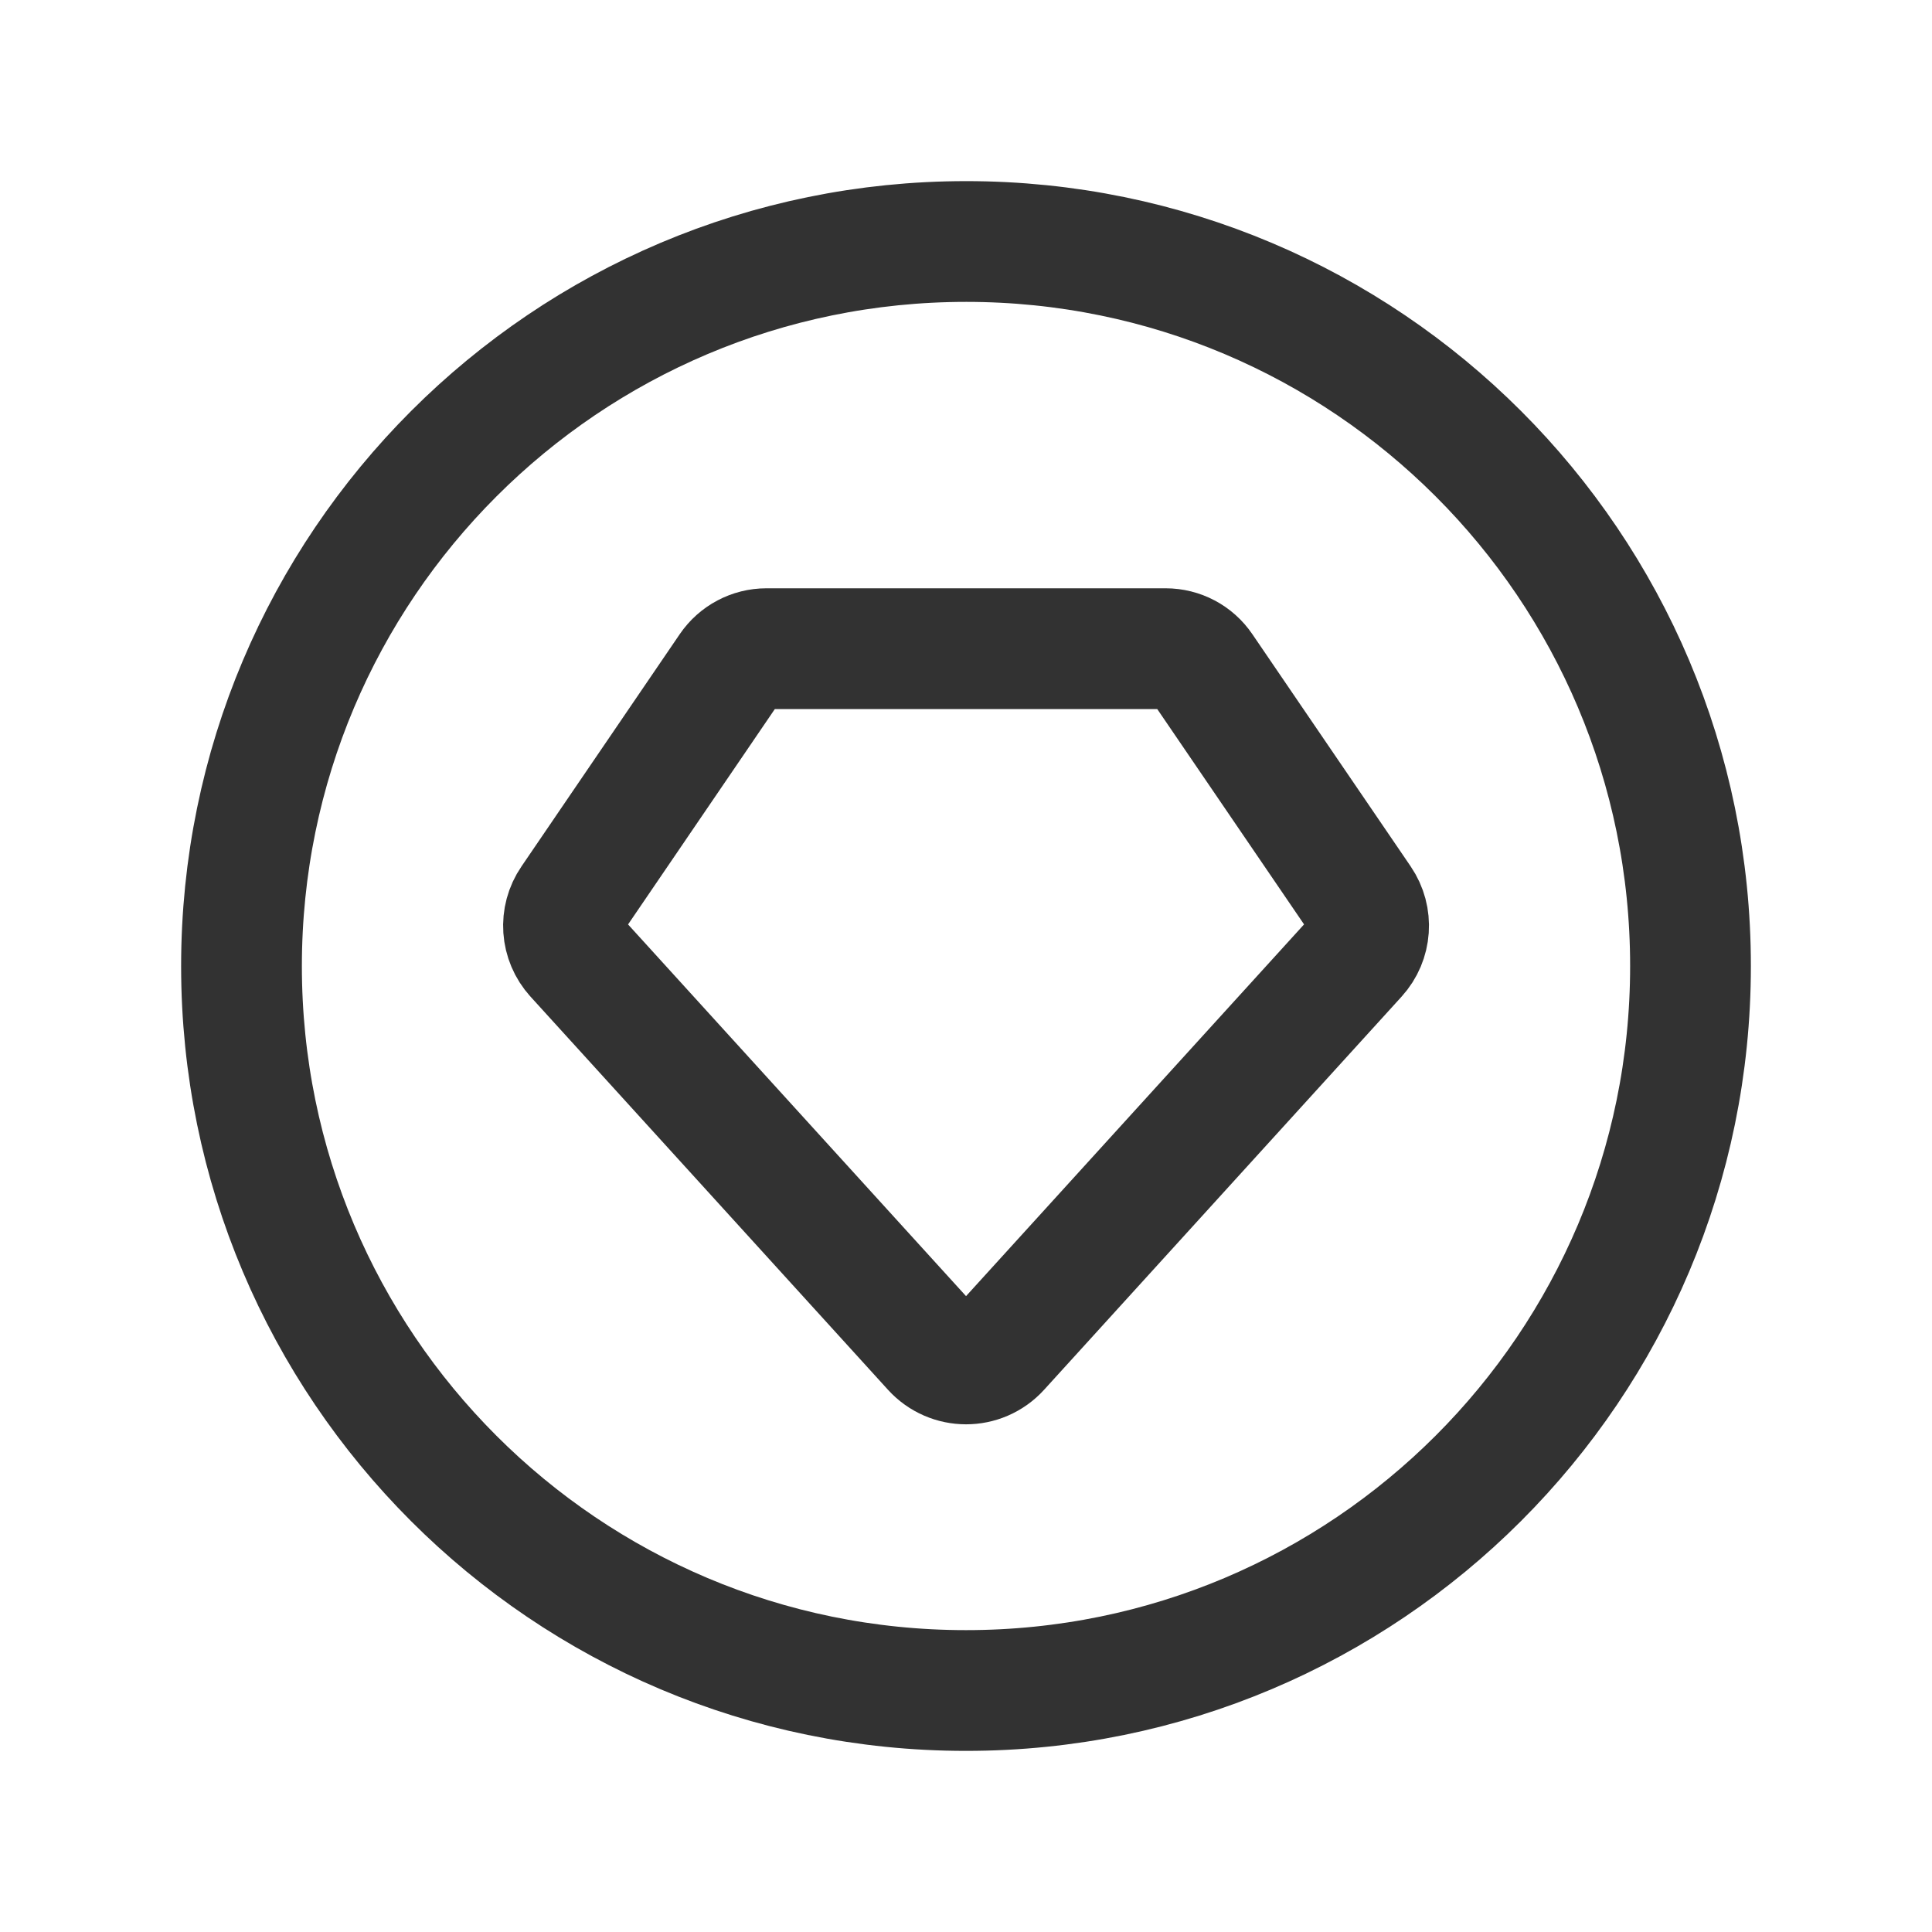 <?xml version="1.0" encoding="UTF-8"?><svg version="1.1" viewBox="0 0 24 24" xmlns="http://www.w3.org/2000/svg" xmlns:xlink="http://www.w3.org/1999/xlink"><!--Generated by IJSVG (https://github.com/iconjar/IJSVG)--><g fill="none"><path d="M0,0h24v24h-24Z"></path><path stroke="#323232" stroke-linecap="round" stroke-linejoin="round" stroke-width="1.5" d="M12.002,3v0c4.969,0 8.998,4.029 8.998,8.998v0.004c0,4.97 -4.029,8.998 -8.998,8.998h-0.004c-4.969,0 -8.998,-4.028 -8.998,-8.998v0c0,-4.971 4.03,-9.002 9.002,-9.002Z"></path><path stroke="#323232" stroke-linecap="round" stroke-linejoin="round" stroke-width="1.5" d="M7.146,11.877l4.44,4.883c0.222,0.244 0.606,0.245 0.829,0c1.008,-1.108 3.568,-3.924 4.441,-4.884c0.174,-0.191 0.194,-0.477 0.048,-0.691l-1.967,-2.885c-0.103,-0.152 -0.274,-0.242 -0.457,-0.242h-4.959c-0.183,0 -0.354,0.091 -0.457,0.242l-1.966,2.885c-0.147,0.214 -0.127,0.5 0.048,0.692Z"></path></g></svg>